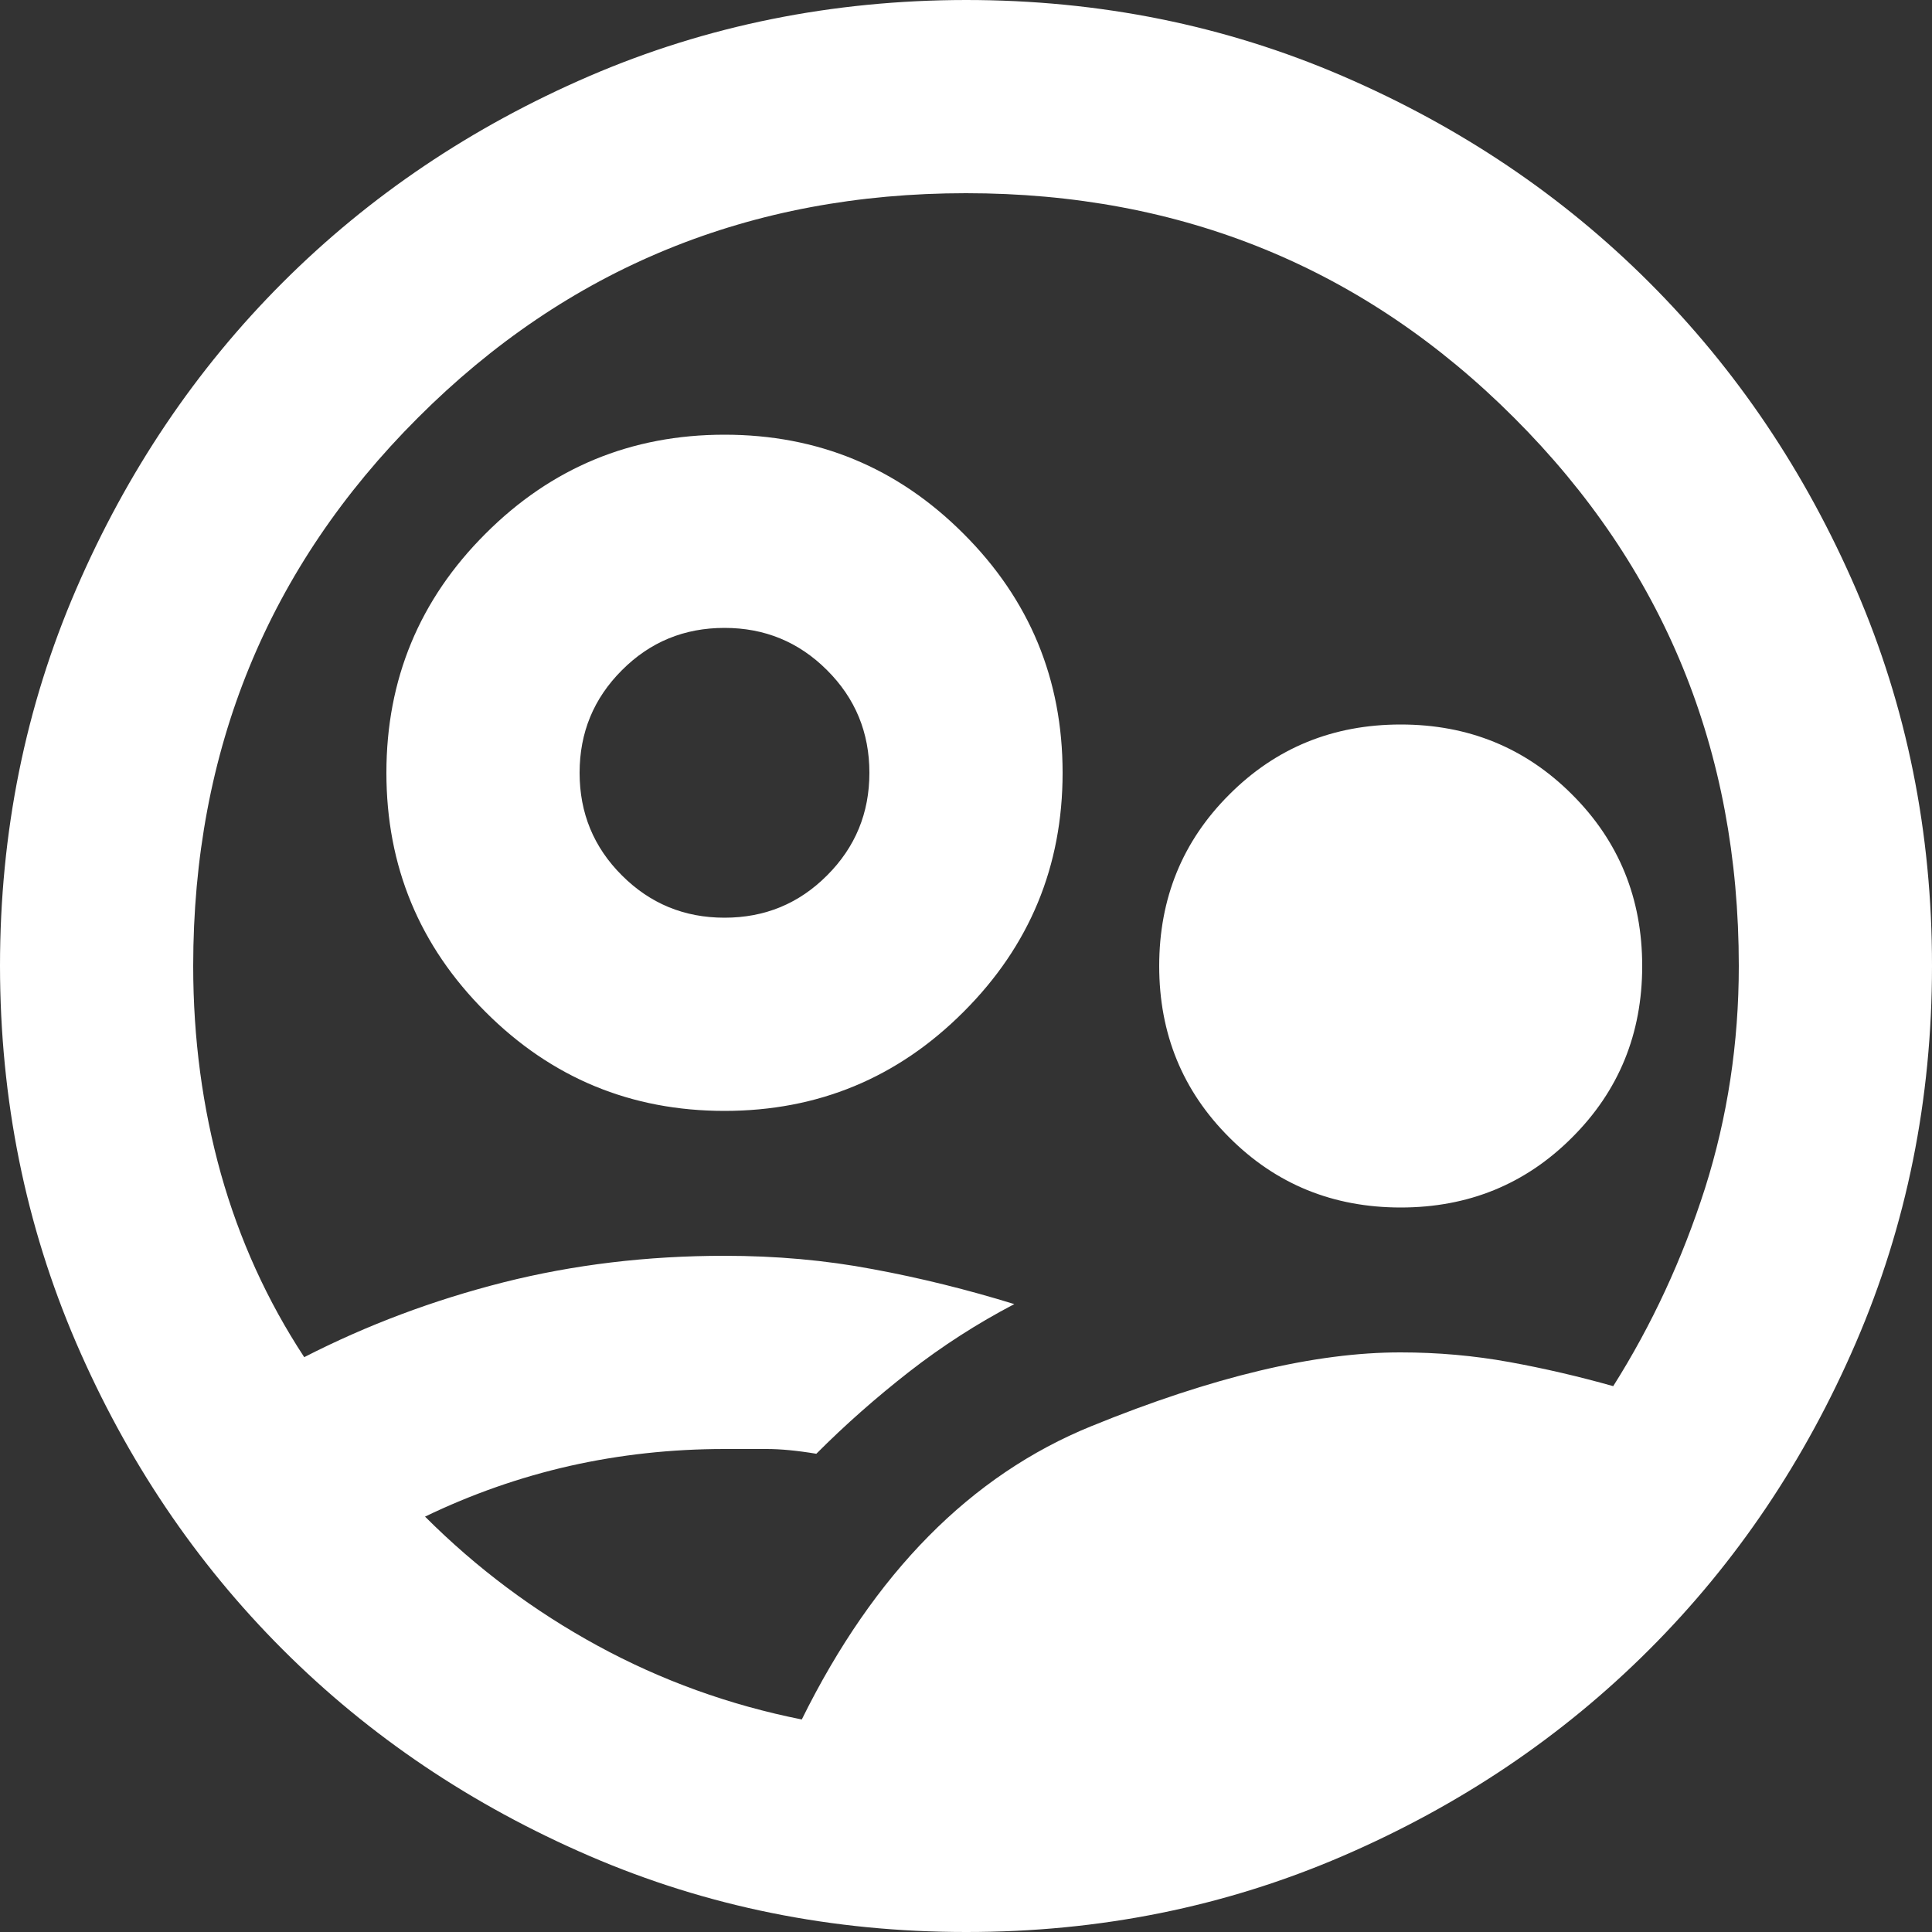 <svg width="15" height="15" viewBox="0 0 15 15" fill="none" xmlns="http://www.w3.org/2000/svg">
<rect x="0" y="0" width="15" height="15" fill="#333333" stroke="none"/>
<path d="M5.625 8.625C4.9 8.625 4.281 8.369 3.769 7.856C3.256 7.344 3 6.725 3 6C3 5.275 3.256 4.656 3.769 4.144C4.281 3.631 4.9 3.375 5.625 3.375C6.35 3.375 6.969 3.631 7.481 4.144C7.994 4.656 8.25 5.275 8.25 6C8.25 6.725 7.994 7.344 7.481 7.856C6.969 8.369 6.35 8.625 5.625 8.625ZM5.625 7.125C5.938 7.125 6.203 7.016 6.422 6.796C6.641 6.577 6.75 6.312 6.75 6C6.75 5.688 6.641 5.422 6.421 5.203C6.202 4.984 5.937 4.875 5.625 4.875C5.312 4.875 5.047 4.984 4.828 5.204C4.609 5.423 4.5 5.688 4.5 6C4.5 6.312 4.609 6.578 4.829 6.797C5.048 7.016 5.313 7.125 5.625 7.125ZM10.875 9.375C10.35 9.375 9.906 9.194 9.544 8.831C9.181 8.469 9 8.025 9 7.5C9 6.975 9.181 6.531 9.544 6.169C9.906 5.806 10.35 5.625 10.875 5.625C11.4 5.625 11.844 5.806 12.206 6.169C12.569 6.531 12.75 6.975 12.75 7.5C12.75 8.025 12.569 8.469 12.206 8.831C11.844 9.194 11.4 9.375 10.875 9.375ZM6.225 13.35C6.787 12.213 7.537 11.453 8.475 11.072C9.412 10.69 10.213 10.499 10.875 10.5C11.162 10.5 11.444 10.525 11.719 10.575C11.994 10.625 12.262 10.688 12.525 10.762C12.825 10.287 13.062 9.775 13.238 9.225C13.412 8.675 13.5 8.1 13.5 7.5C13.5 5.825 12.919 4.406 11.756 3.244C10.594 2.081 9.175 1.5 7.5 1.5C5.825 1.5 4.406 2.081 3.244 3.244C2.081 4.406 1.5 5.825 1.5 7.5C1.5 8.062 1.572 8.6 1.715 9.113C1.859 9.625 2.075 10.1 2.362 10.537C2.85 10.287 3.365 10.094 3.909 9.956C4.452 9.819 5.024 9.75 5.625 9.75C6.025 9.75 6.409 9.784 6.778 9.854C7.146 9.922 7.512 10.013 7.875 10.125C7.588 10.275 7.316 10.45 7.059 10.65C6.803 10.85 6.562 11.062 6.338 11.287C6.188 11.262 6.059 11.25 5.954 11.25H5.625C5.213 11.25 4.812 11.294 4.425 11.381C4.037 11.469 3.663 11.6 3.3 11.775C3.7 12.175 4.147 12.509 4.641 12.778C5.135 13.047 5.663 13.238 6.225 13.35ZM7.5 15C6.463 15 5.487 14.803 4.575 14.409C3.663 14.015 2.869 13.481 2.194 12.806C1.519 12.131 0.985 11.338 0.591 10.425C0.198 9.512 0.001 8.537 0 7.5C0 6.463 0.197 5.487 0.591 4.575C0.985 3.663 1.519 2.869 2.194 2.194C2.869 1.519 3.663 0.985 4.575 0.591C5.487 0.198 6.463 0.001 7.5 0C8.537 0 9.512 0.197 10.425 0.591C11.338 0.985 12.131 1.519 12.806 2.194C13.481 2.869 14.016 3.663 14.41 4.575C14.804 5.487 15.001 6.463 15 7.5C15 8.537 14.803 9.512 14.409 10.425C14.015 11.338 13.481 12.131 12.806 12.806C12.131 13.481 11.338 14.016 10.425 14.41C9.512 14.804 8.537 15.001 7.5 15Z" fill="white"/>
</svg>
